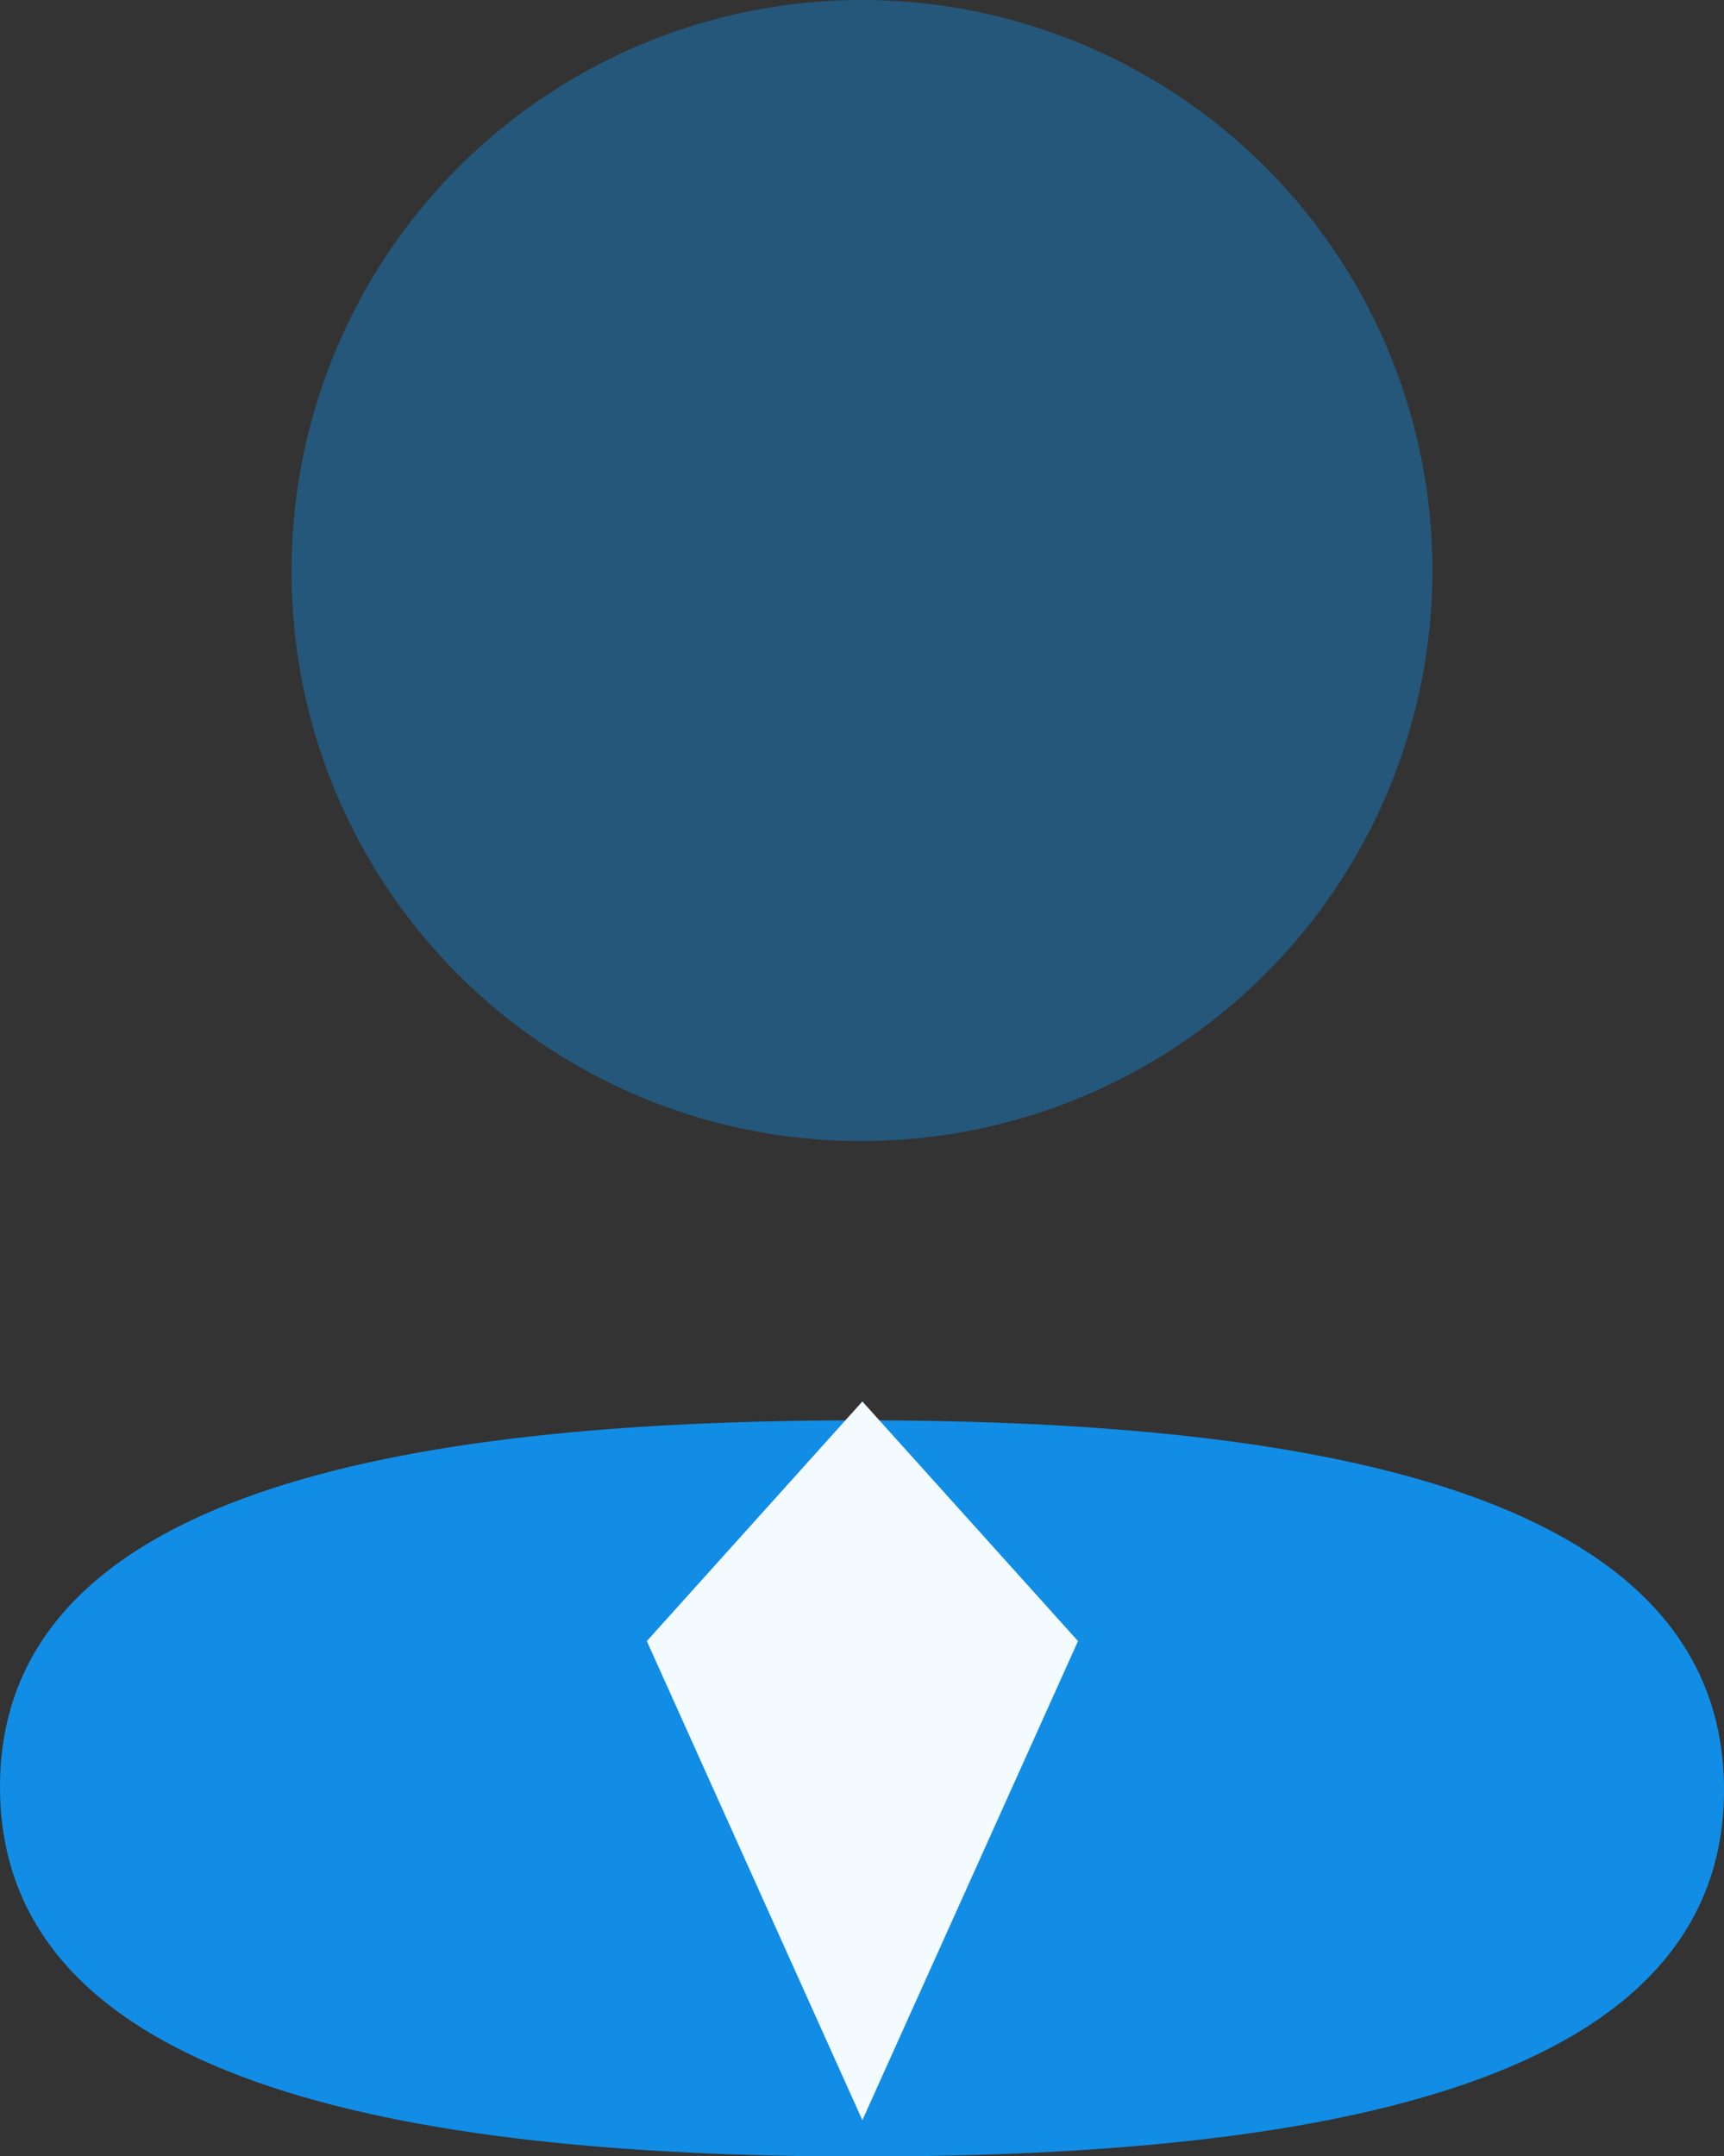 <svg xmlns="http://www.w3.org/2000/svg" width="18.66" height="23.333" viewBox="0 0 18.66 23.333"><rect x="0" y="0" width="18.66" height="23.333" fill="#333333" stroke="none"/><g transform="translate(-45.666 -290.333)"><g transform="translate(45.666 290.333)"><g transform="translate(-4.666 -2.333)"><path d="M9.33,0C4.3,0,0,.793,0,3.967s4.271,4,9.33,4c5.032,0,9.33-.792,9.33-3.967S14.39,0,9.33,0Z" transform="translate(4.666 17.704)" fill="#118de5"/><path d="M6.174,12.348A6.174,6.174,0,1,0,0,6.174,6.152,6.152,0,0,0,6.174,12.348Z" transform="translate(7.822 2.333)" fill="#118de5" opacity="0.4"/></g></g><path d="M2.333,0,4.667,2.593,2.333,7.778,0,2.593Z" transform="translate(52.667 305.5)" fill="#f3fbff"/></g></svg>
